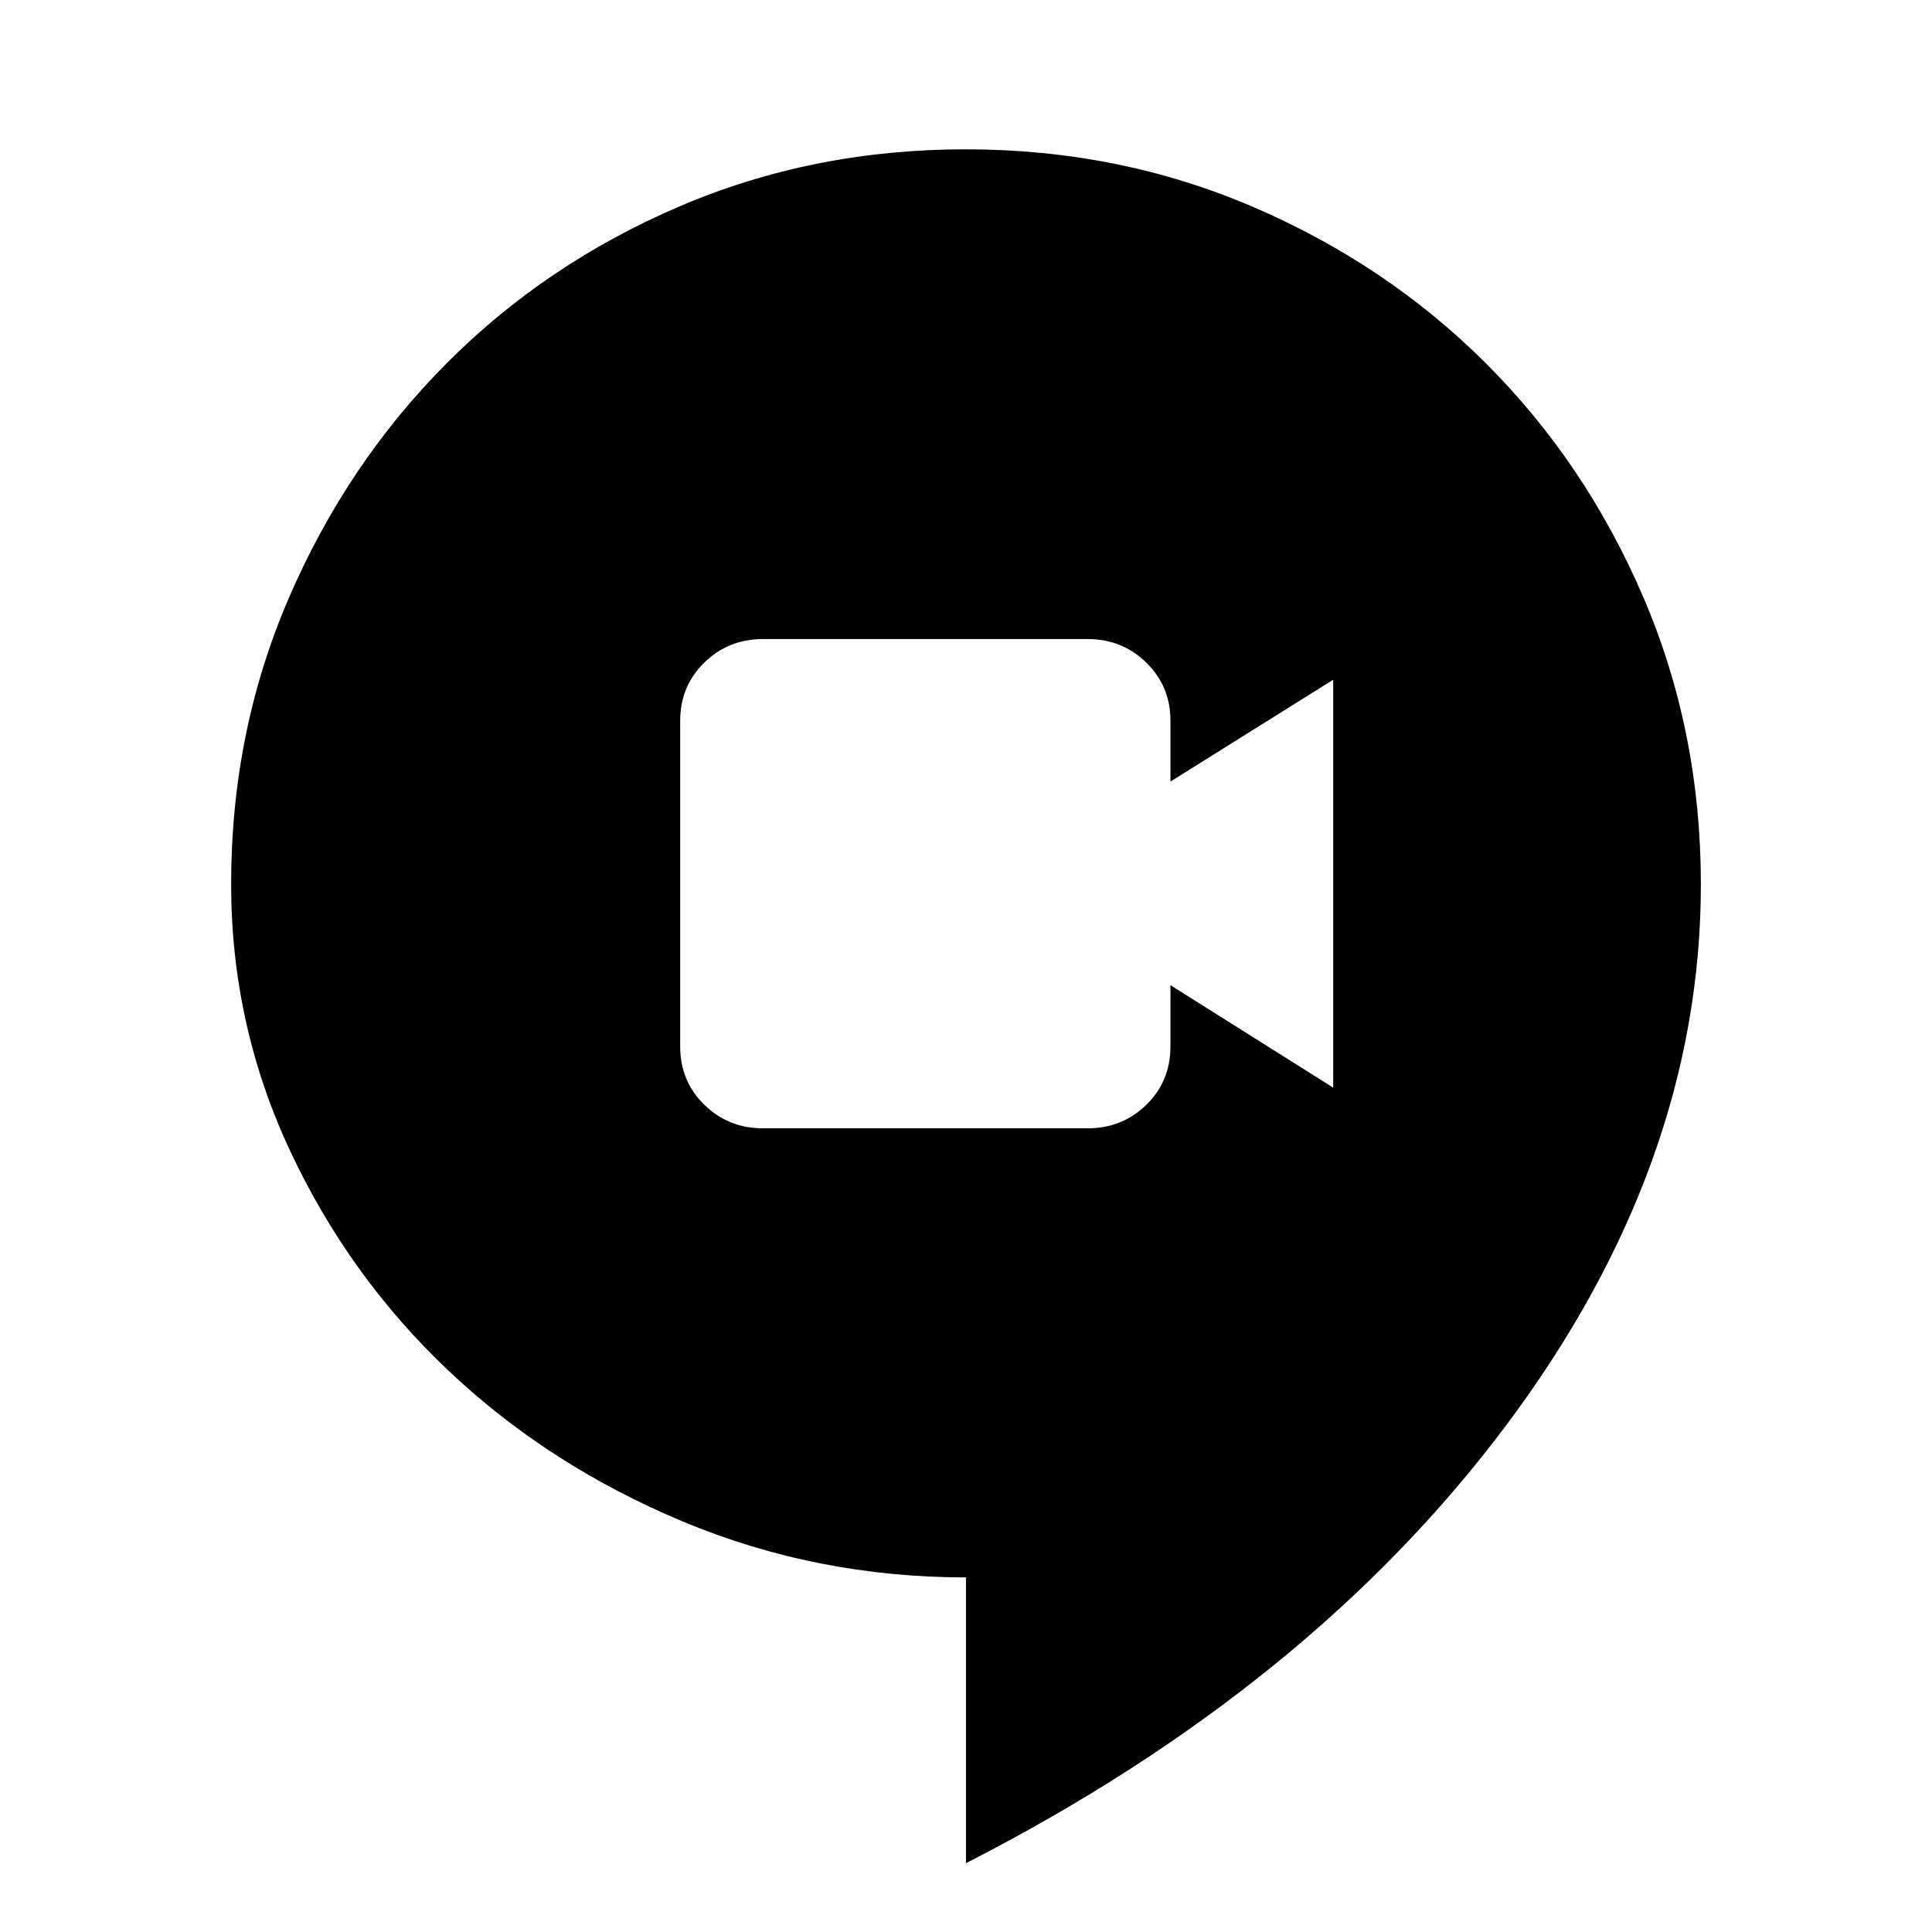 <svg xmlns="http://www.w3.org/2000/svg" height="24" viewBox="0 96 960 960" width="24"><path d="M379.083 656.652h161.399q17.148 0 29.127-11.686 11.978-11.685 11.978-28.96v-30.484l80.87 50.913V433.761l-80.87 50.6v-30.23q0-17.131-11.978-28.859-11.979-11.729-29.127-11.729H379.083q-17.148 0-29.127 11.715-11.978 11.715-11.978 28.912v161.856q0 17.197 11.978 28.912 11.979 11.714 29.127 11.714ZM480 1021.8V879.806q-74.159 0-140.615-27.739-66.455-27.738-116.17-74.642-49.715-46.903-79.041-109.513-29.326-62.61-29.326-132.579 0-75.949 28.806-142.504 28.807-66.556 78.114-116.141 49.307-49.585 115.654-78.039t142.426-28.454q76.08 0 142.692 28.576 66.612 28.577 116.036 78 49.424 49.424 78 116.007t28.576 142.663q0 139.986-97.374 269.624Q650.404 934.704 480 1021.8Z"/></svg>